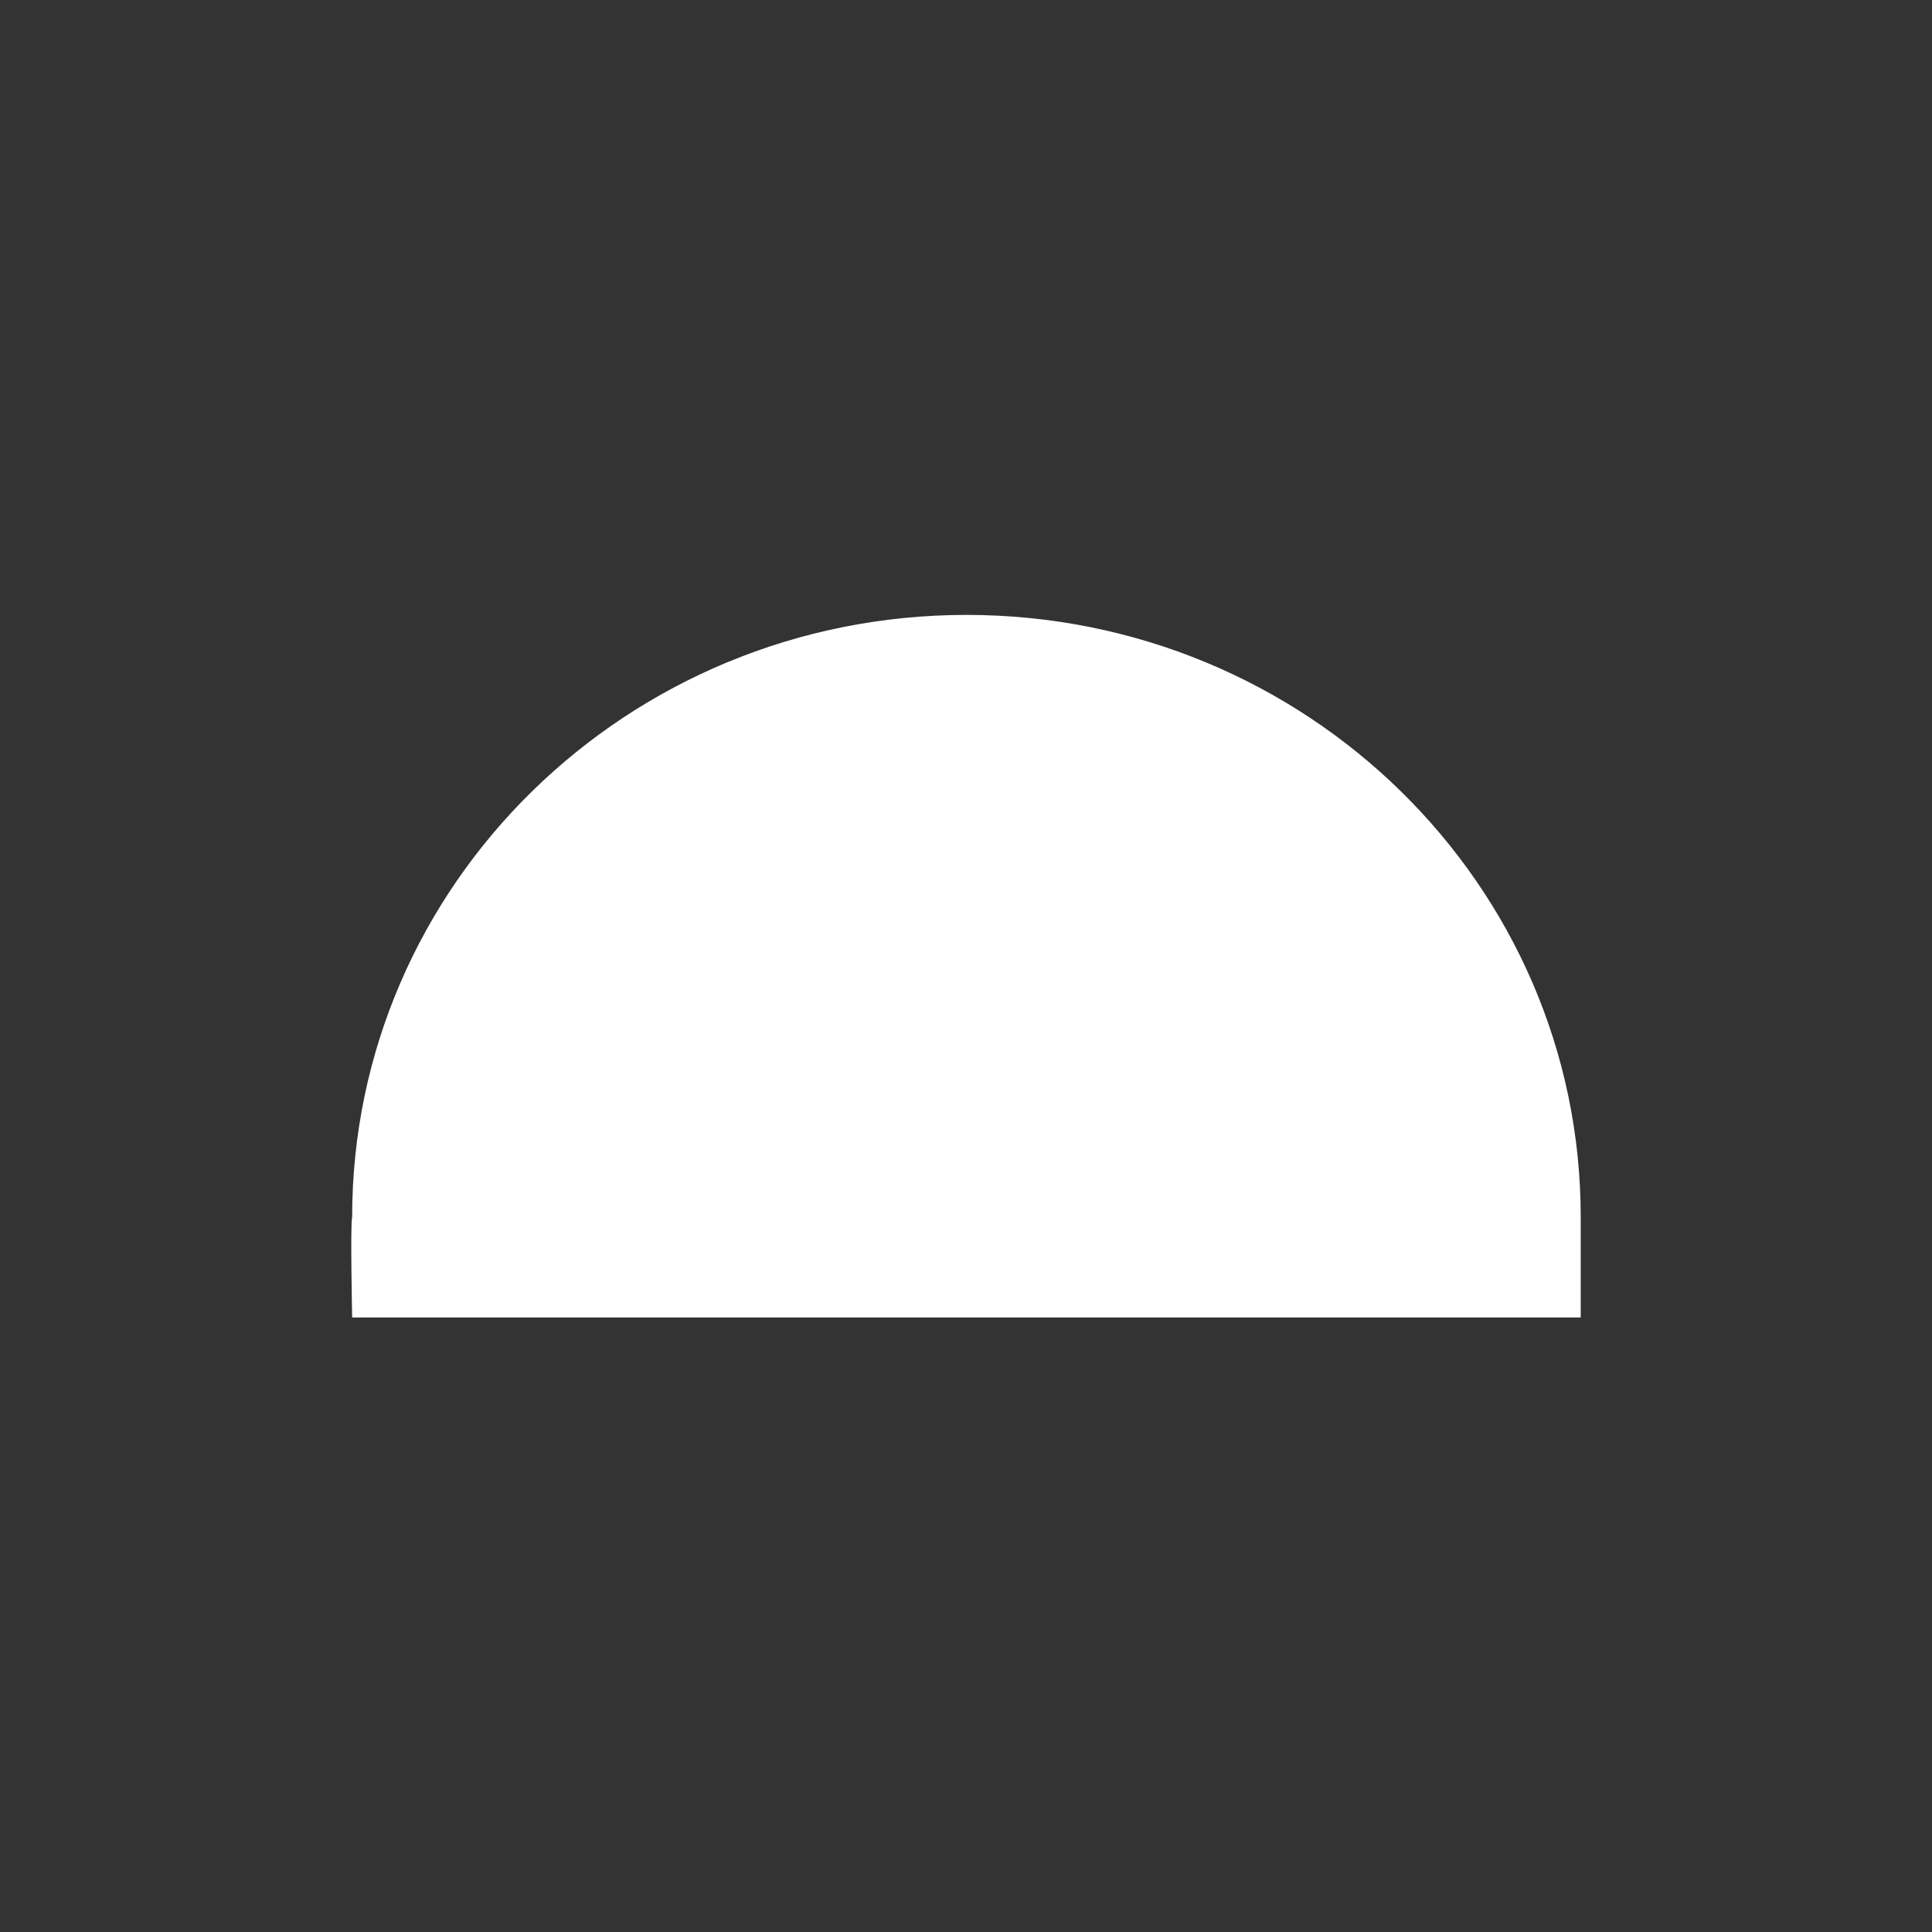 <svg xmlns="http://www.w3.org/2000/svg" width="22" height="22" viewBox="0 0 22 22">
 <rect x="0" y="0" width="22" height="22" fill="#333333" stroke="none"/>
 <defs>
  <style id="current-color-scheme" type="text/css">
   .ColorScheme-Text { color:#ffffff; } .ColorScheme-Highlight { color:#5294e2; }
  </style>
 </defs>
 <path style="fill:currentColor" class="ColorScheme-Text" d="M 8.006 4.002 C 4.143 4.002 1.01 7.072 1.01 10.859 C 0.988 10.938 1.01 12.002 1.01 12.002 L 2.176 12.002 L 2.299 12.002 L 13.717 12.002 L 13.834 12.002 L 15 12.002 L 15 10.859 C 15 7.072 11.869 4.002 8.006 4.002 z" transform="translate(3 3)"/>
</svg>

